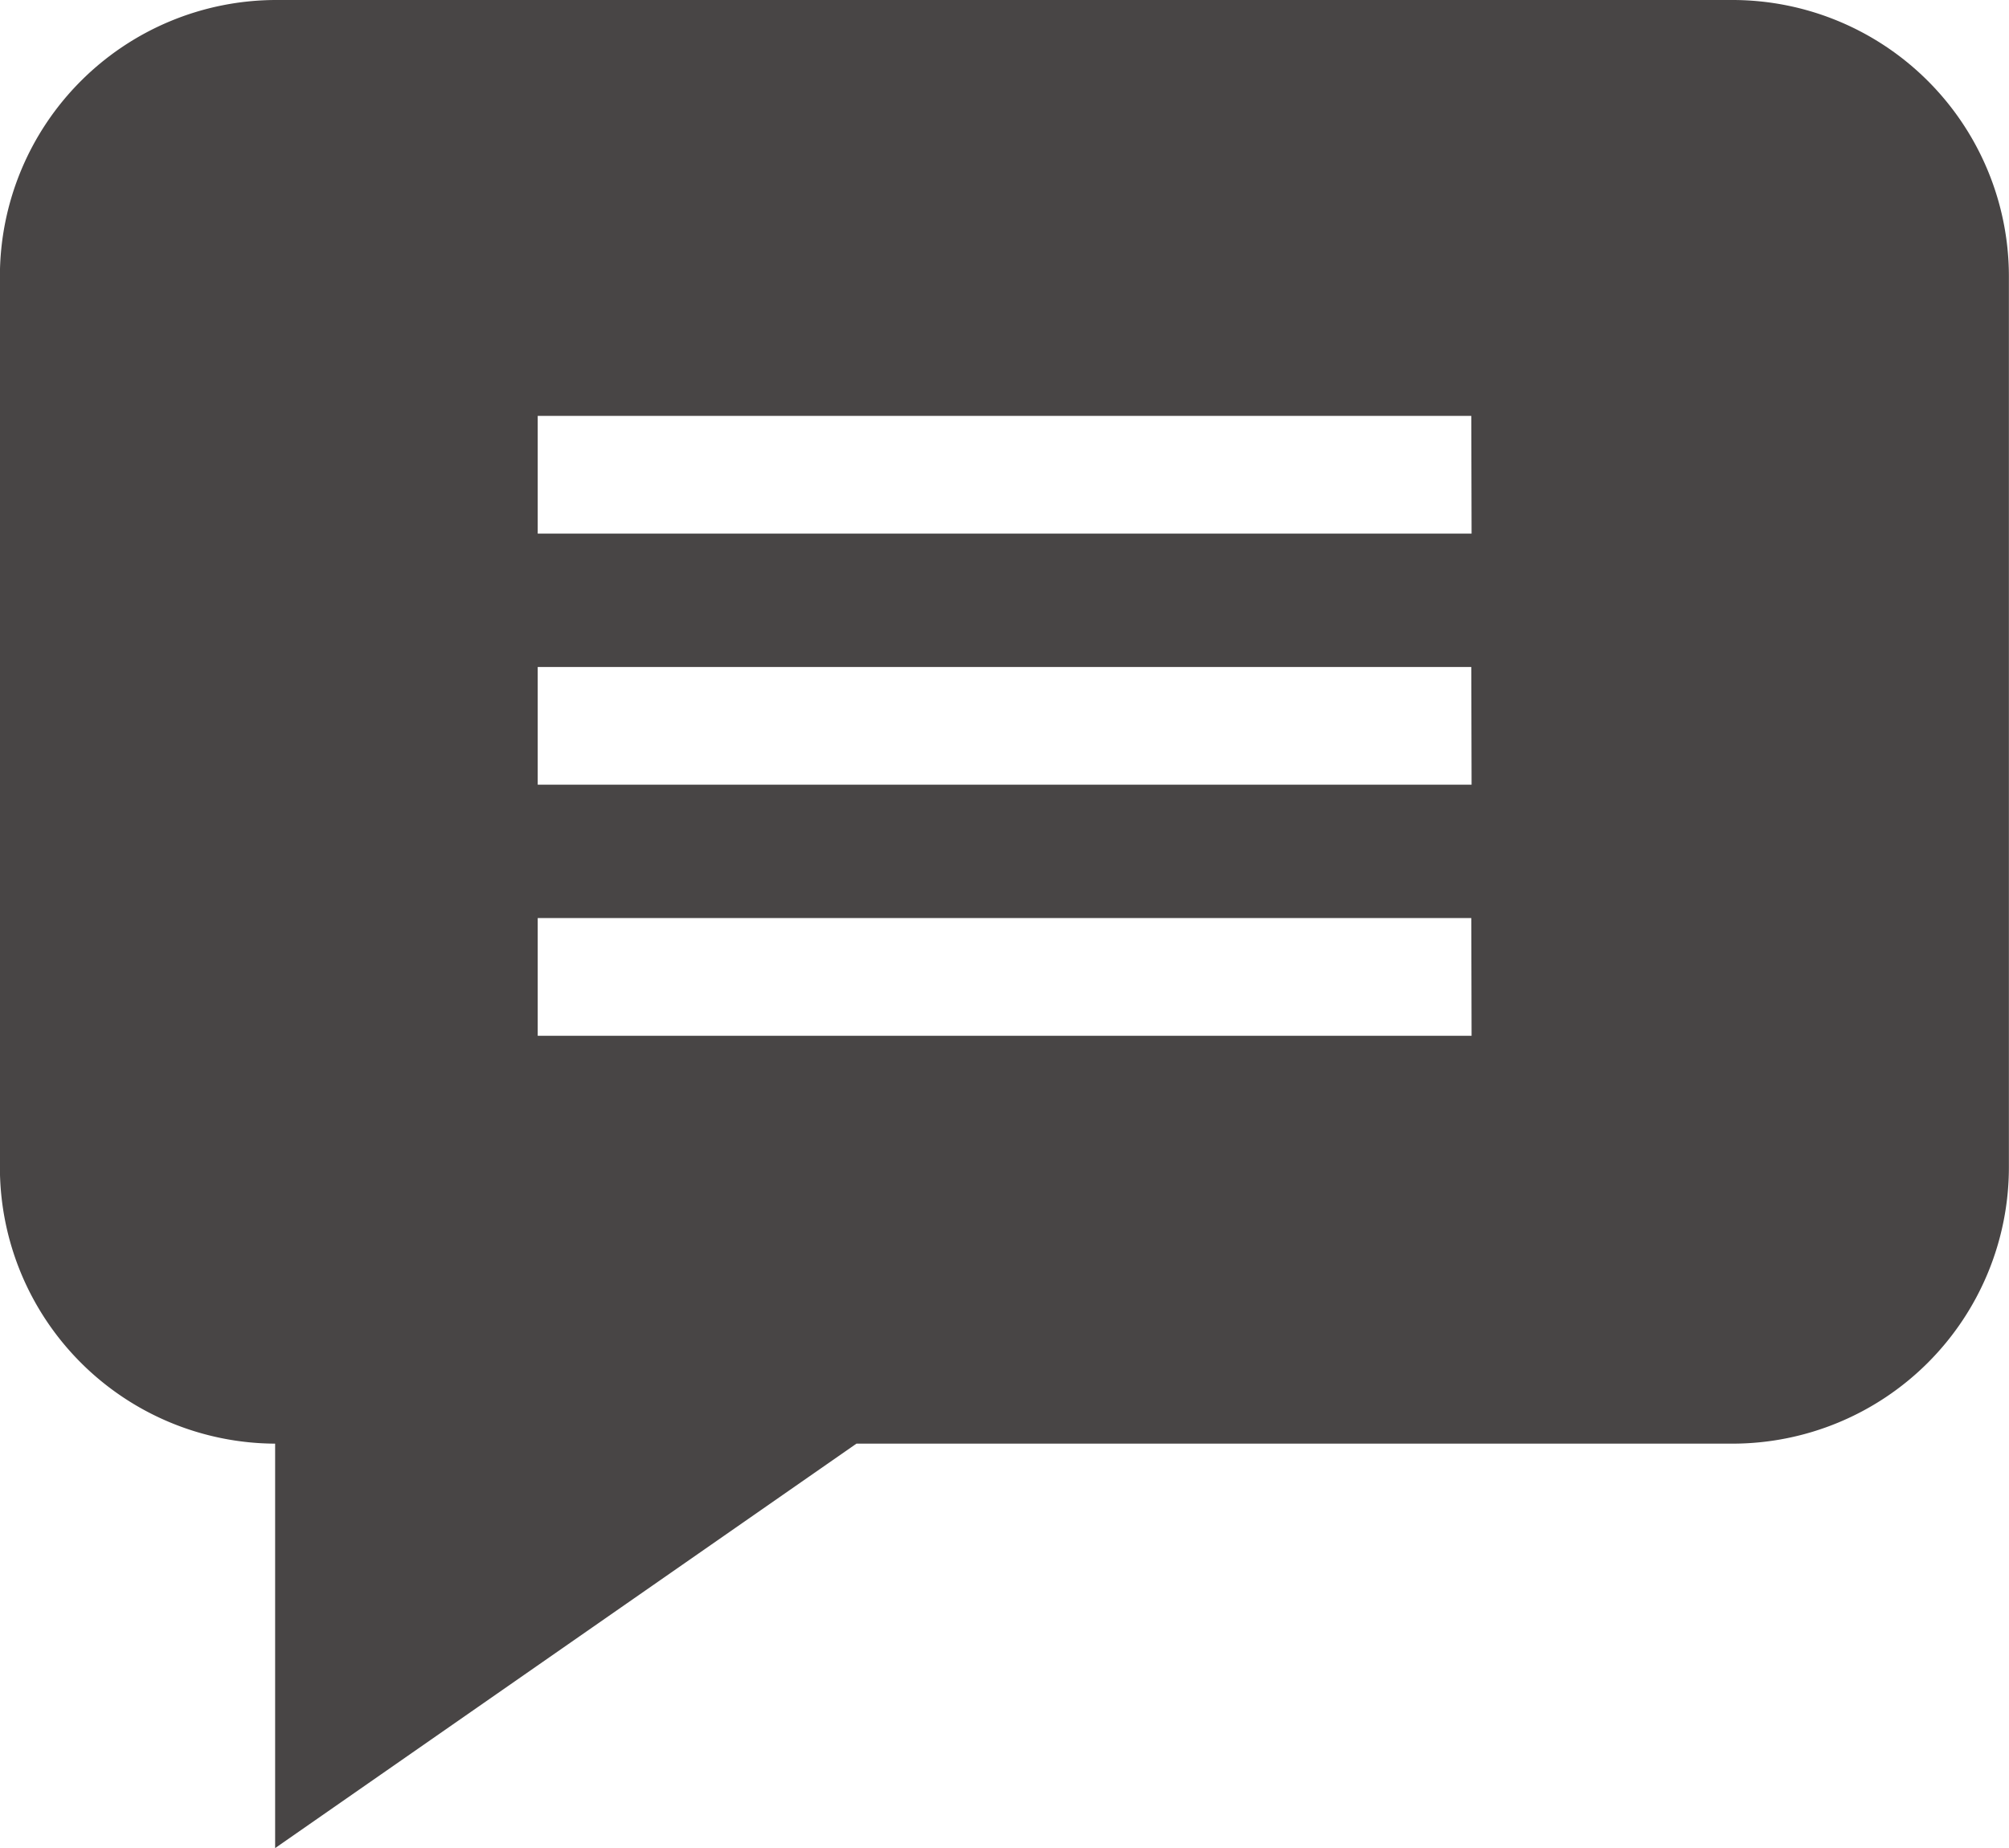 <svg xmlns="http://www.w3.org/2000/svg" width="20" height="18.401" viewBox="0 0 20 18.401">
  <path id="comment" d="M17.251-1.332H2.75A2.753,2.753,0,0,0,0,1.418v8.874a2.752,2.752,0,0,0,2.74,2.75v4.027l5.787-4.027h8.724A2.753,2.753,0,0,0,20,10.292V1.418a2.753,2.753,0,0,0-2.75-2.75Zm-2.6,10.313H5.354V7.809h9.294Zm0-2.5H5.354V5.309h9.294Zm0-2.5H5.354V2.809h9.294Zm0,0" transform="translate(-0.001 1.332)" fill="#484545"/>
</svg>
